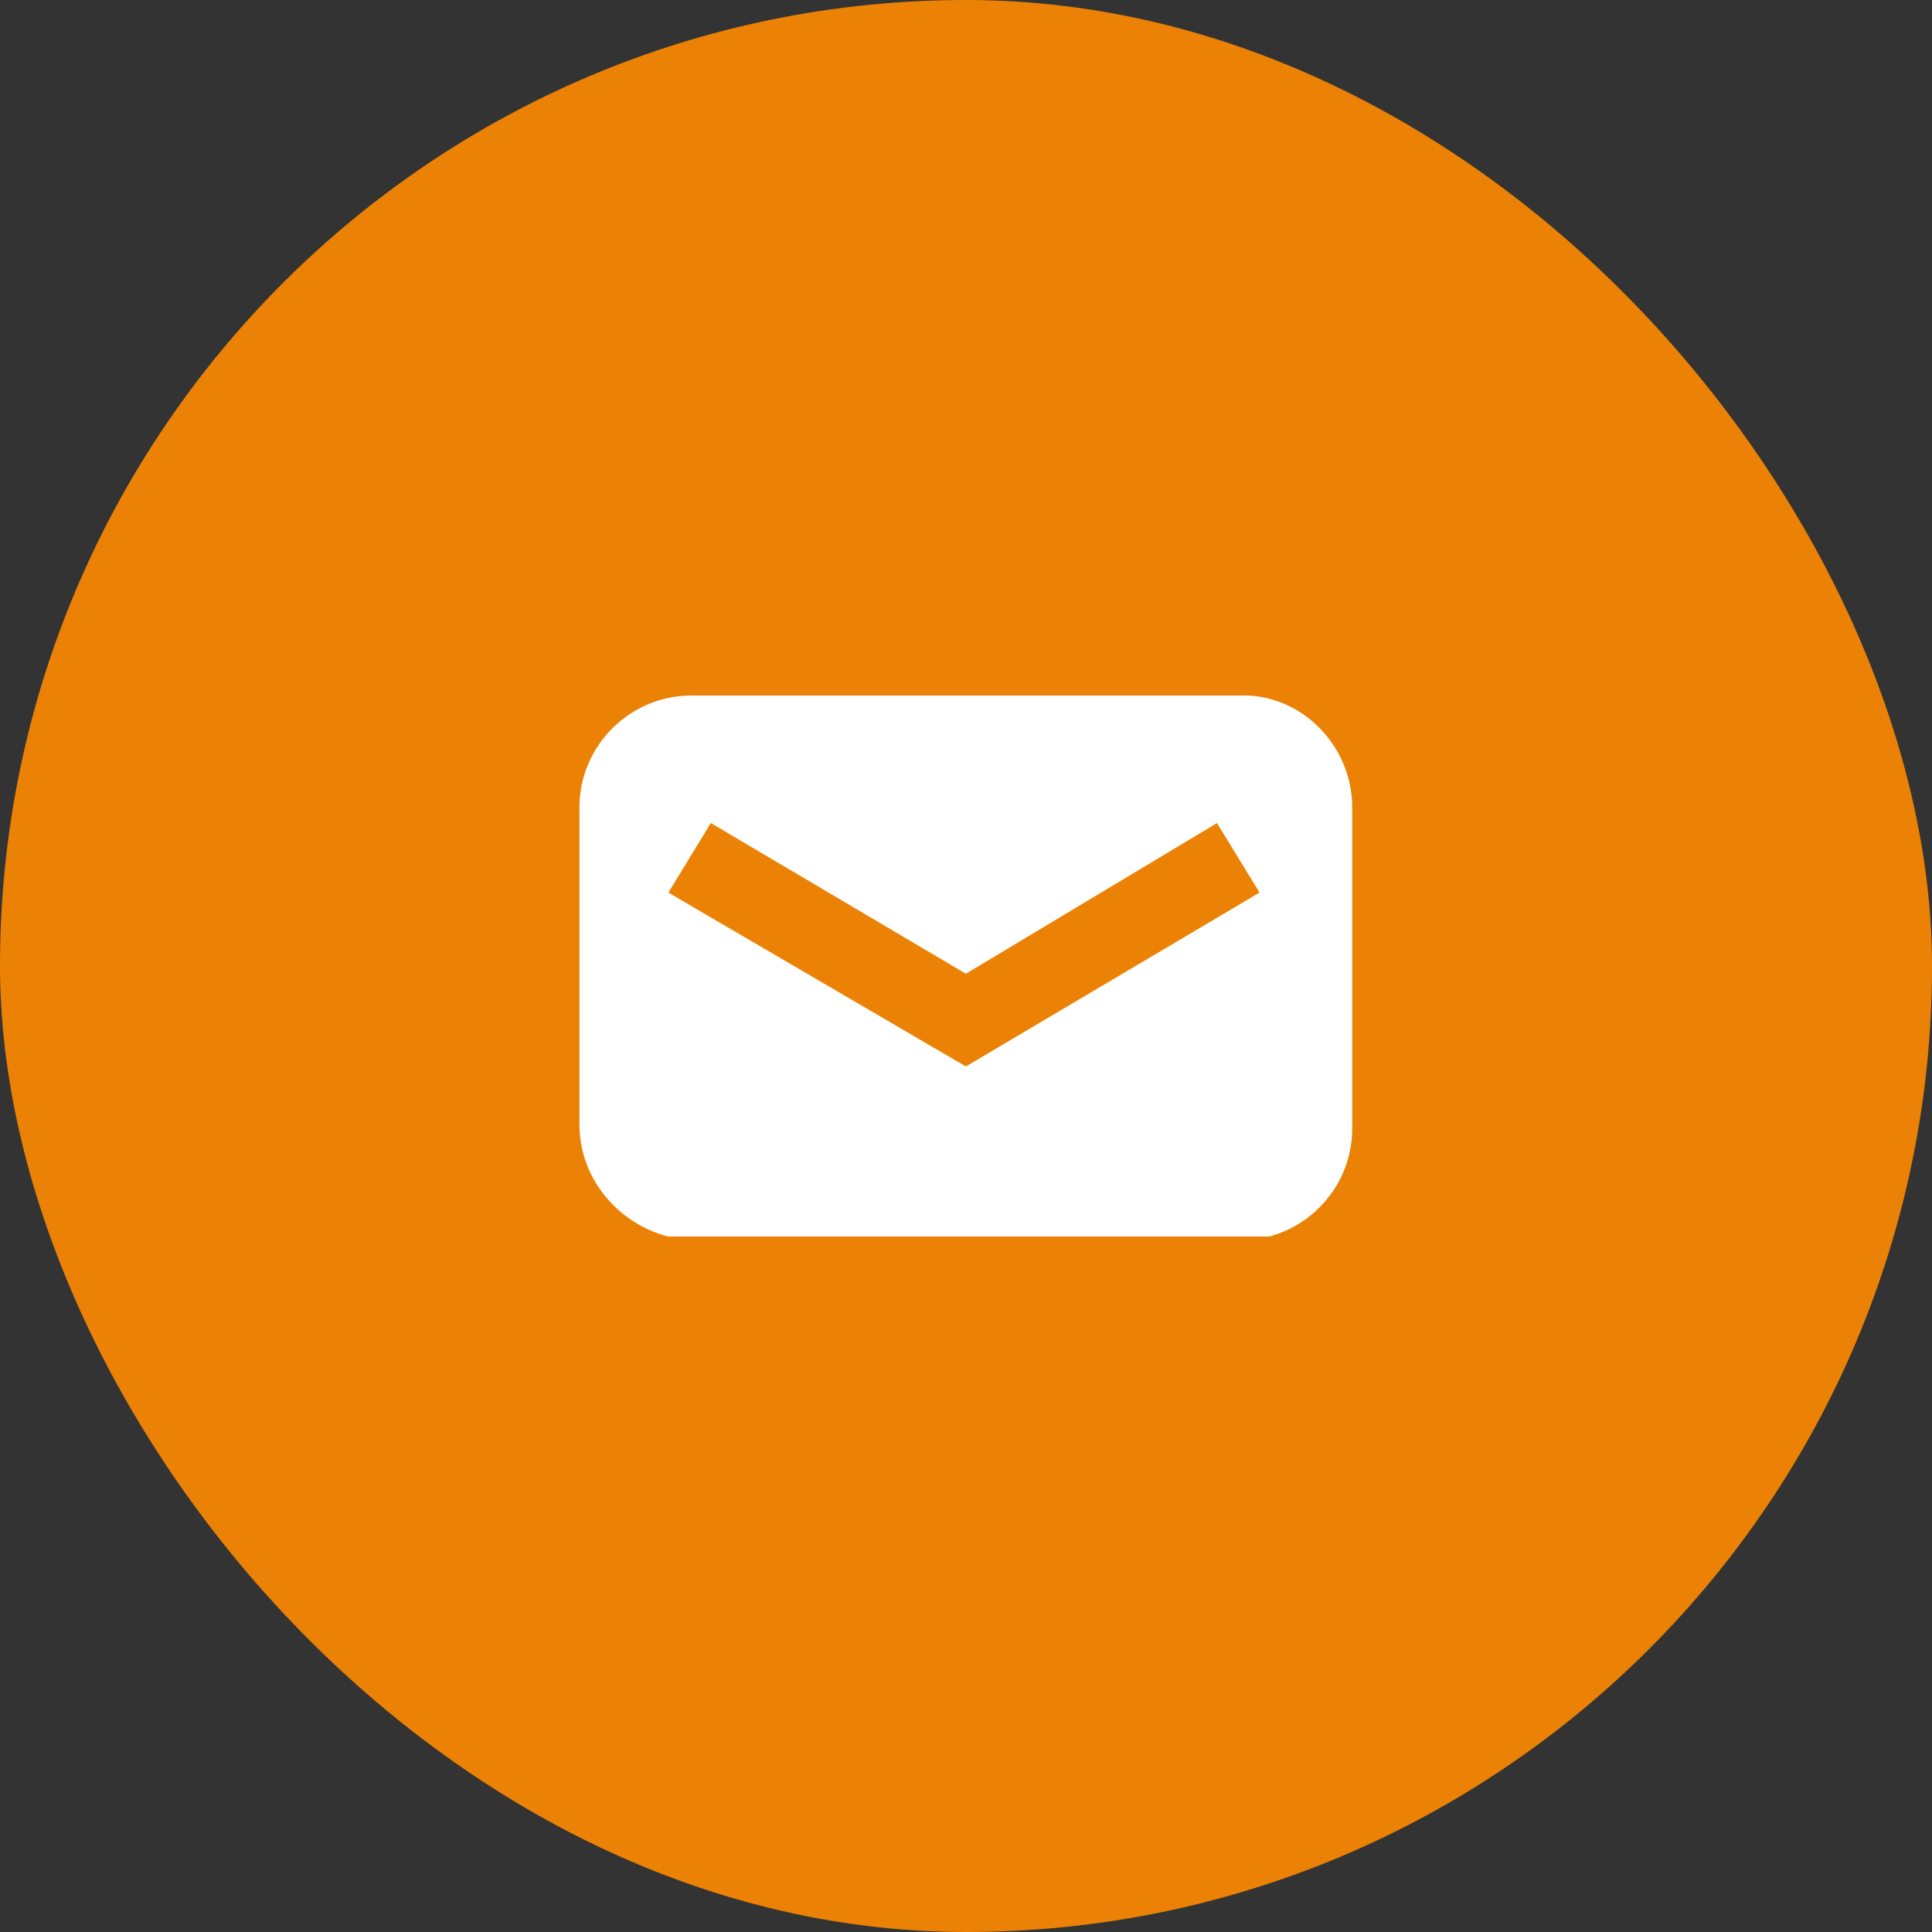 <svg className="w-50 h-50" viewBox="0 0 48 48" fill="none" xmlns="http://www.w3.org/2000/svg">
<rect x="0" y="0" width="48" height="48" fill="#333333" stroke="none"/>
<rect x="1" y="1" width="46" height="46" rx="23" fill="#EC8205"/>
<rect x="1" y="1" width="46" height="46" rx="23" stroke="#EC8205" stroke-width="2"/>
<g clip-path="url(#clip0_3134_25596)">
<path fill-rule="evenodd" clip-rule="evenodd" d="M17.18 17.28H30.909C32.349 17.28 33.596 18.528 33.596 20.064V28.032C33.596 29.568 32.349 30.816 30.812 30.816H17.18C15.645 30.72 14.396 29.472 14.396 27.936V20.064C14.396 18.528 15.645 17.28 17.18 17.28ZM17.66 20.448L16.605 22.176L23.997 26.496L31.293 22.176L30.236 20.448L23.997 24.192L17.66 20.448Z" fill="white"/>
</g>
<defs>
<clipPath id="clip0_3134_25596">
<rect width="19.2" height="13.44" fill="white" transform="translate(14.396 17.28)"/>
</clipPath>
</defs>
</svg>
